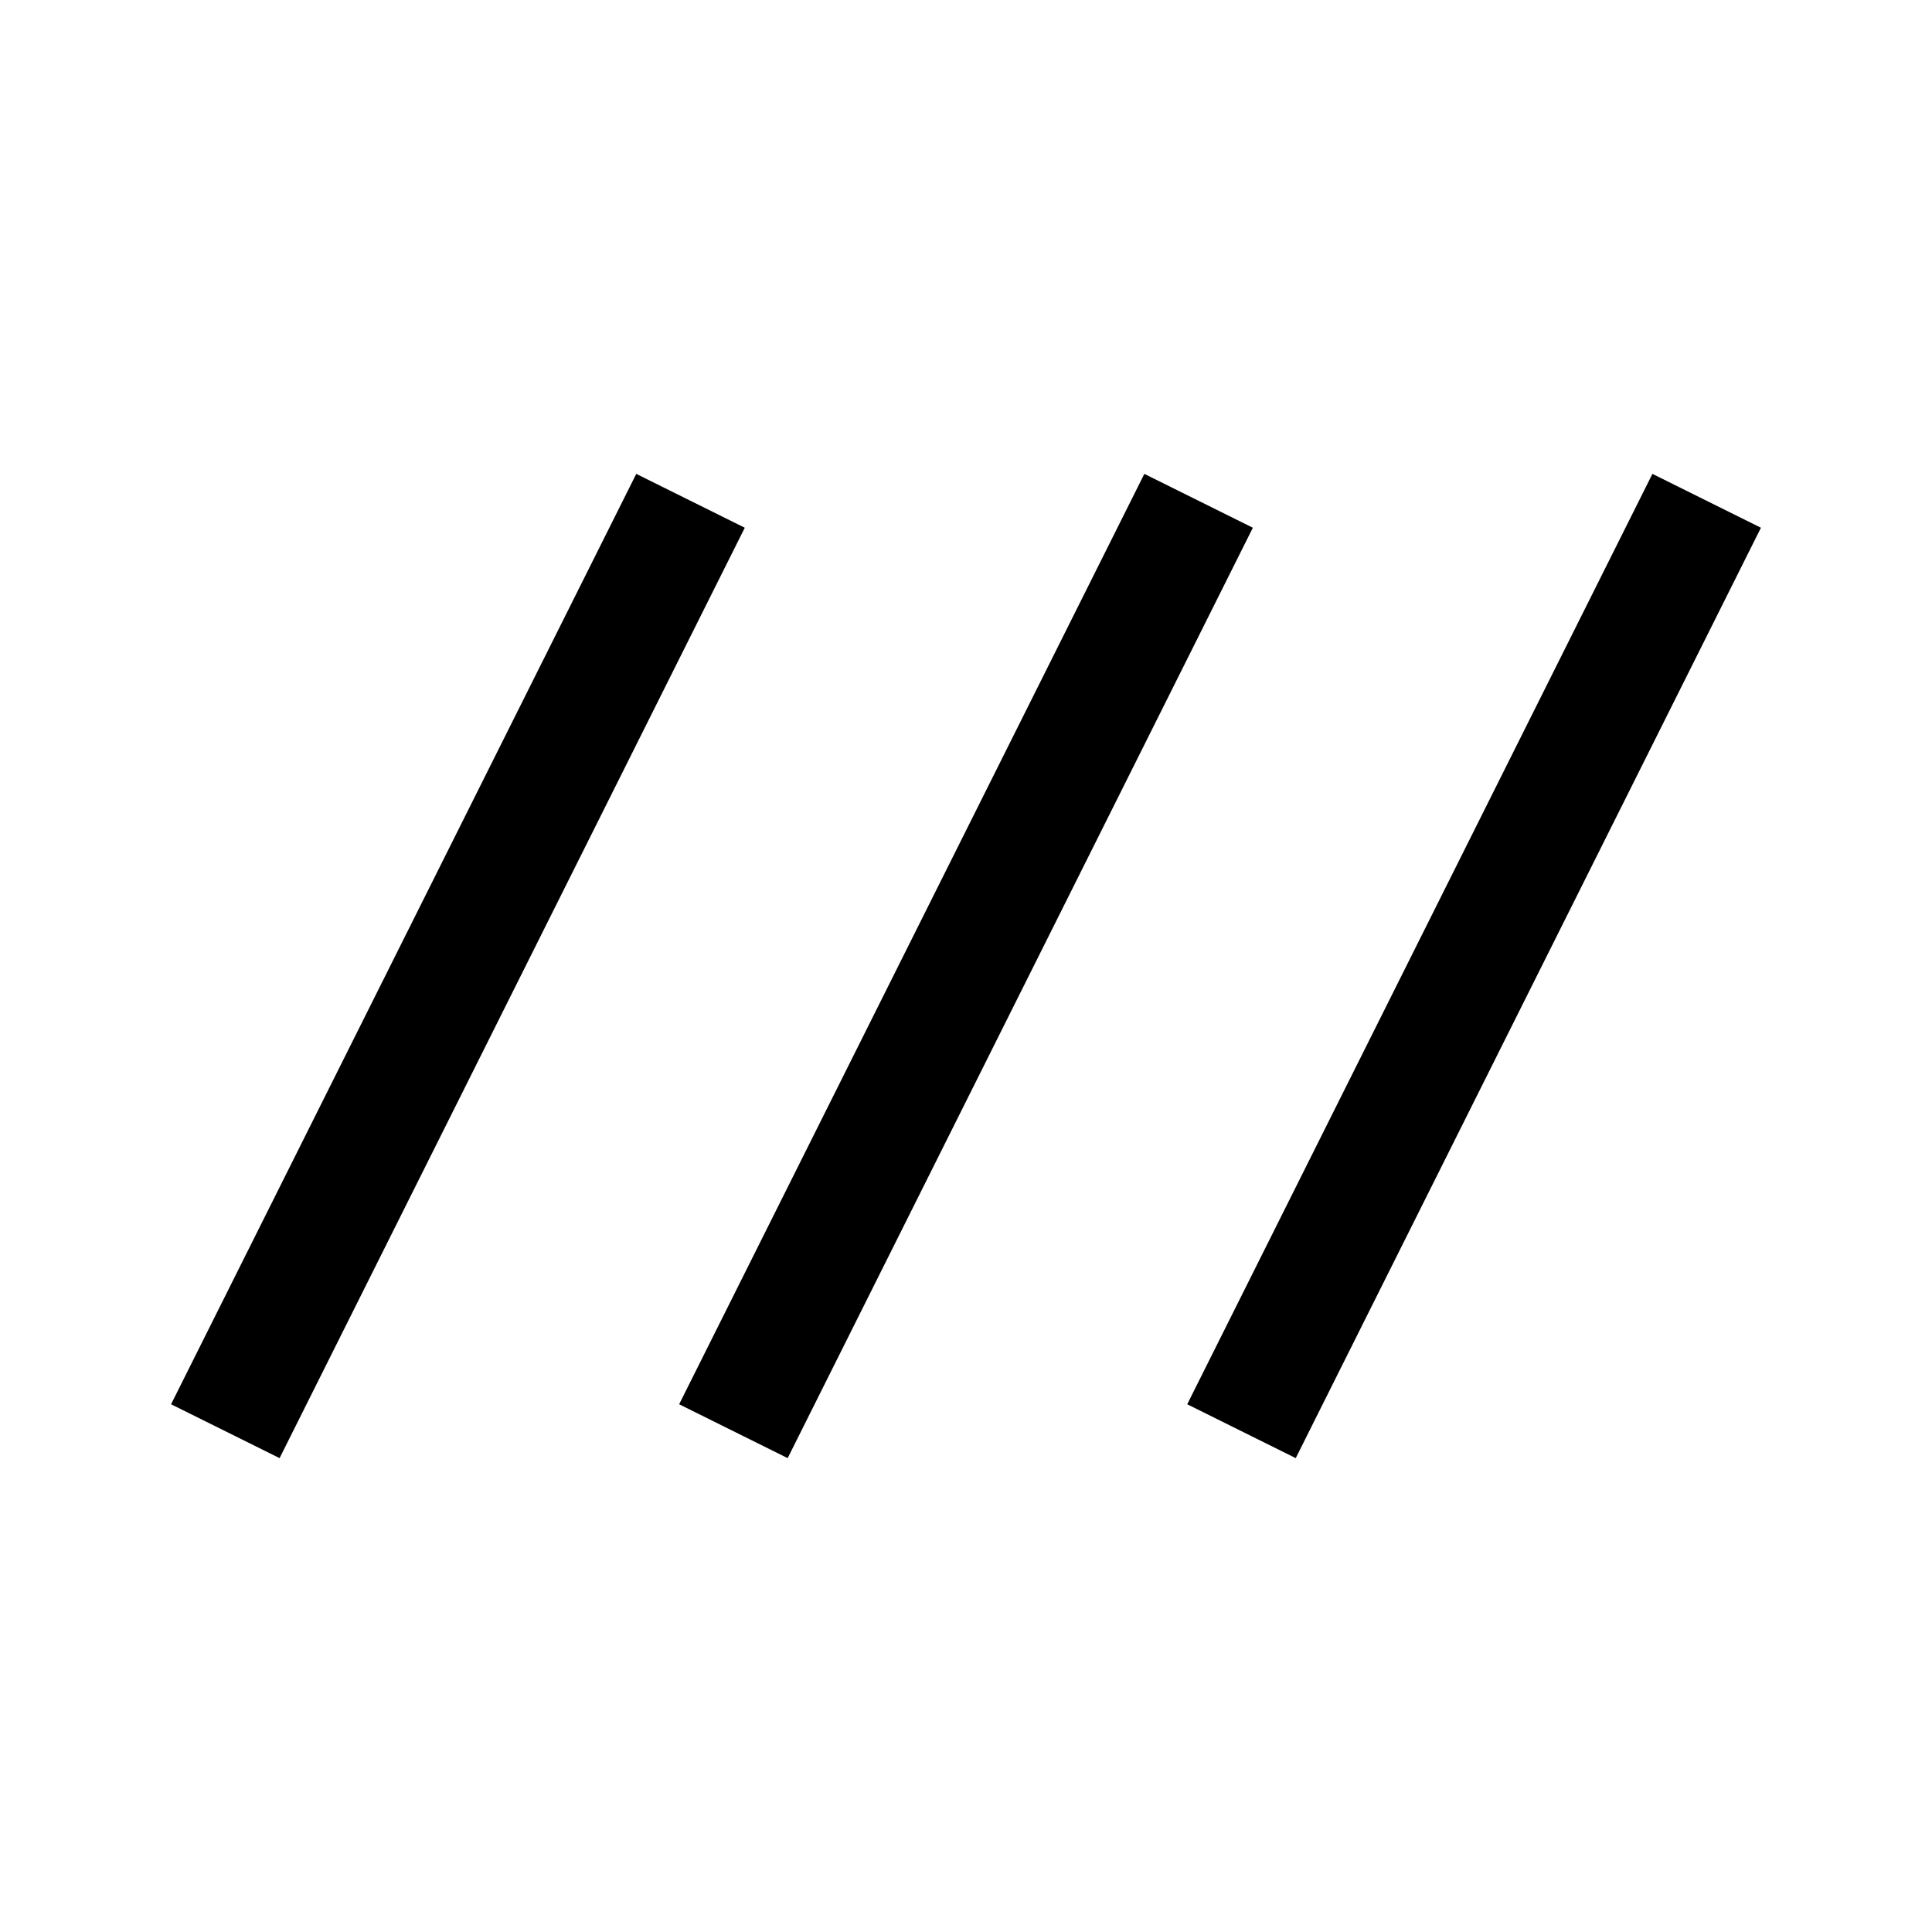 <svg xmlns="http://www.w3.org/2000/svg" height="24" viewBox="0 -960 960 960" width="24"><path d="m138.924-235.463-53.922-26.768 231.153-462.306 53.922 26.768-231.153 462.306Zm252.46 0-53.921-26.768 231.153-462.306 53.921 26.768-231.153 462.306Zm252.461 0-53.922-26.768 231.153-462.306 53.922 26.768-231.153 462.306Z"/></svg>